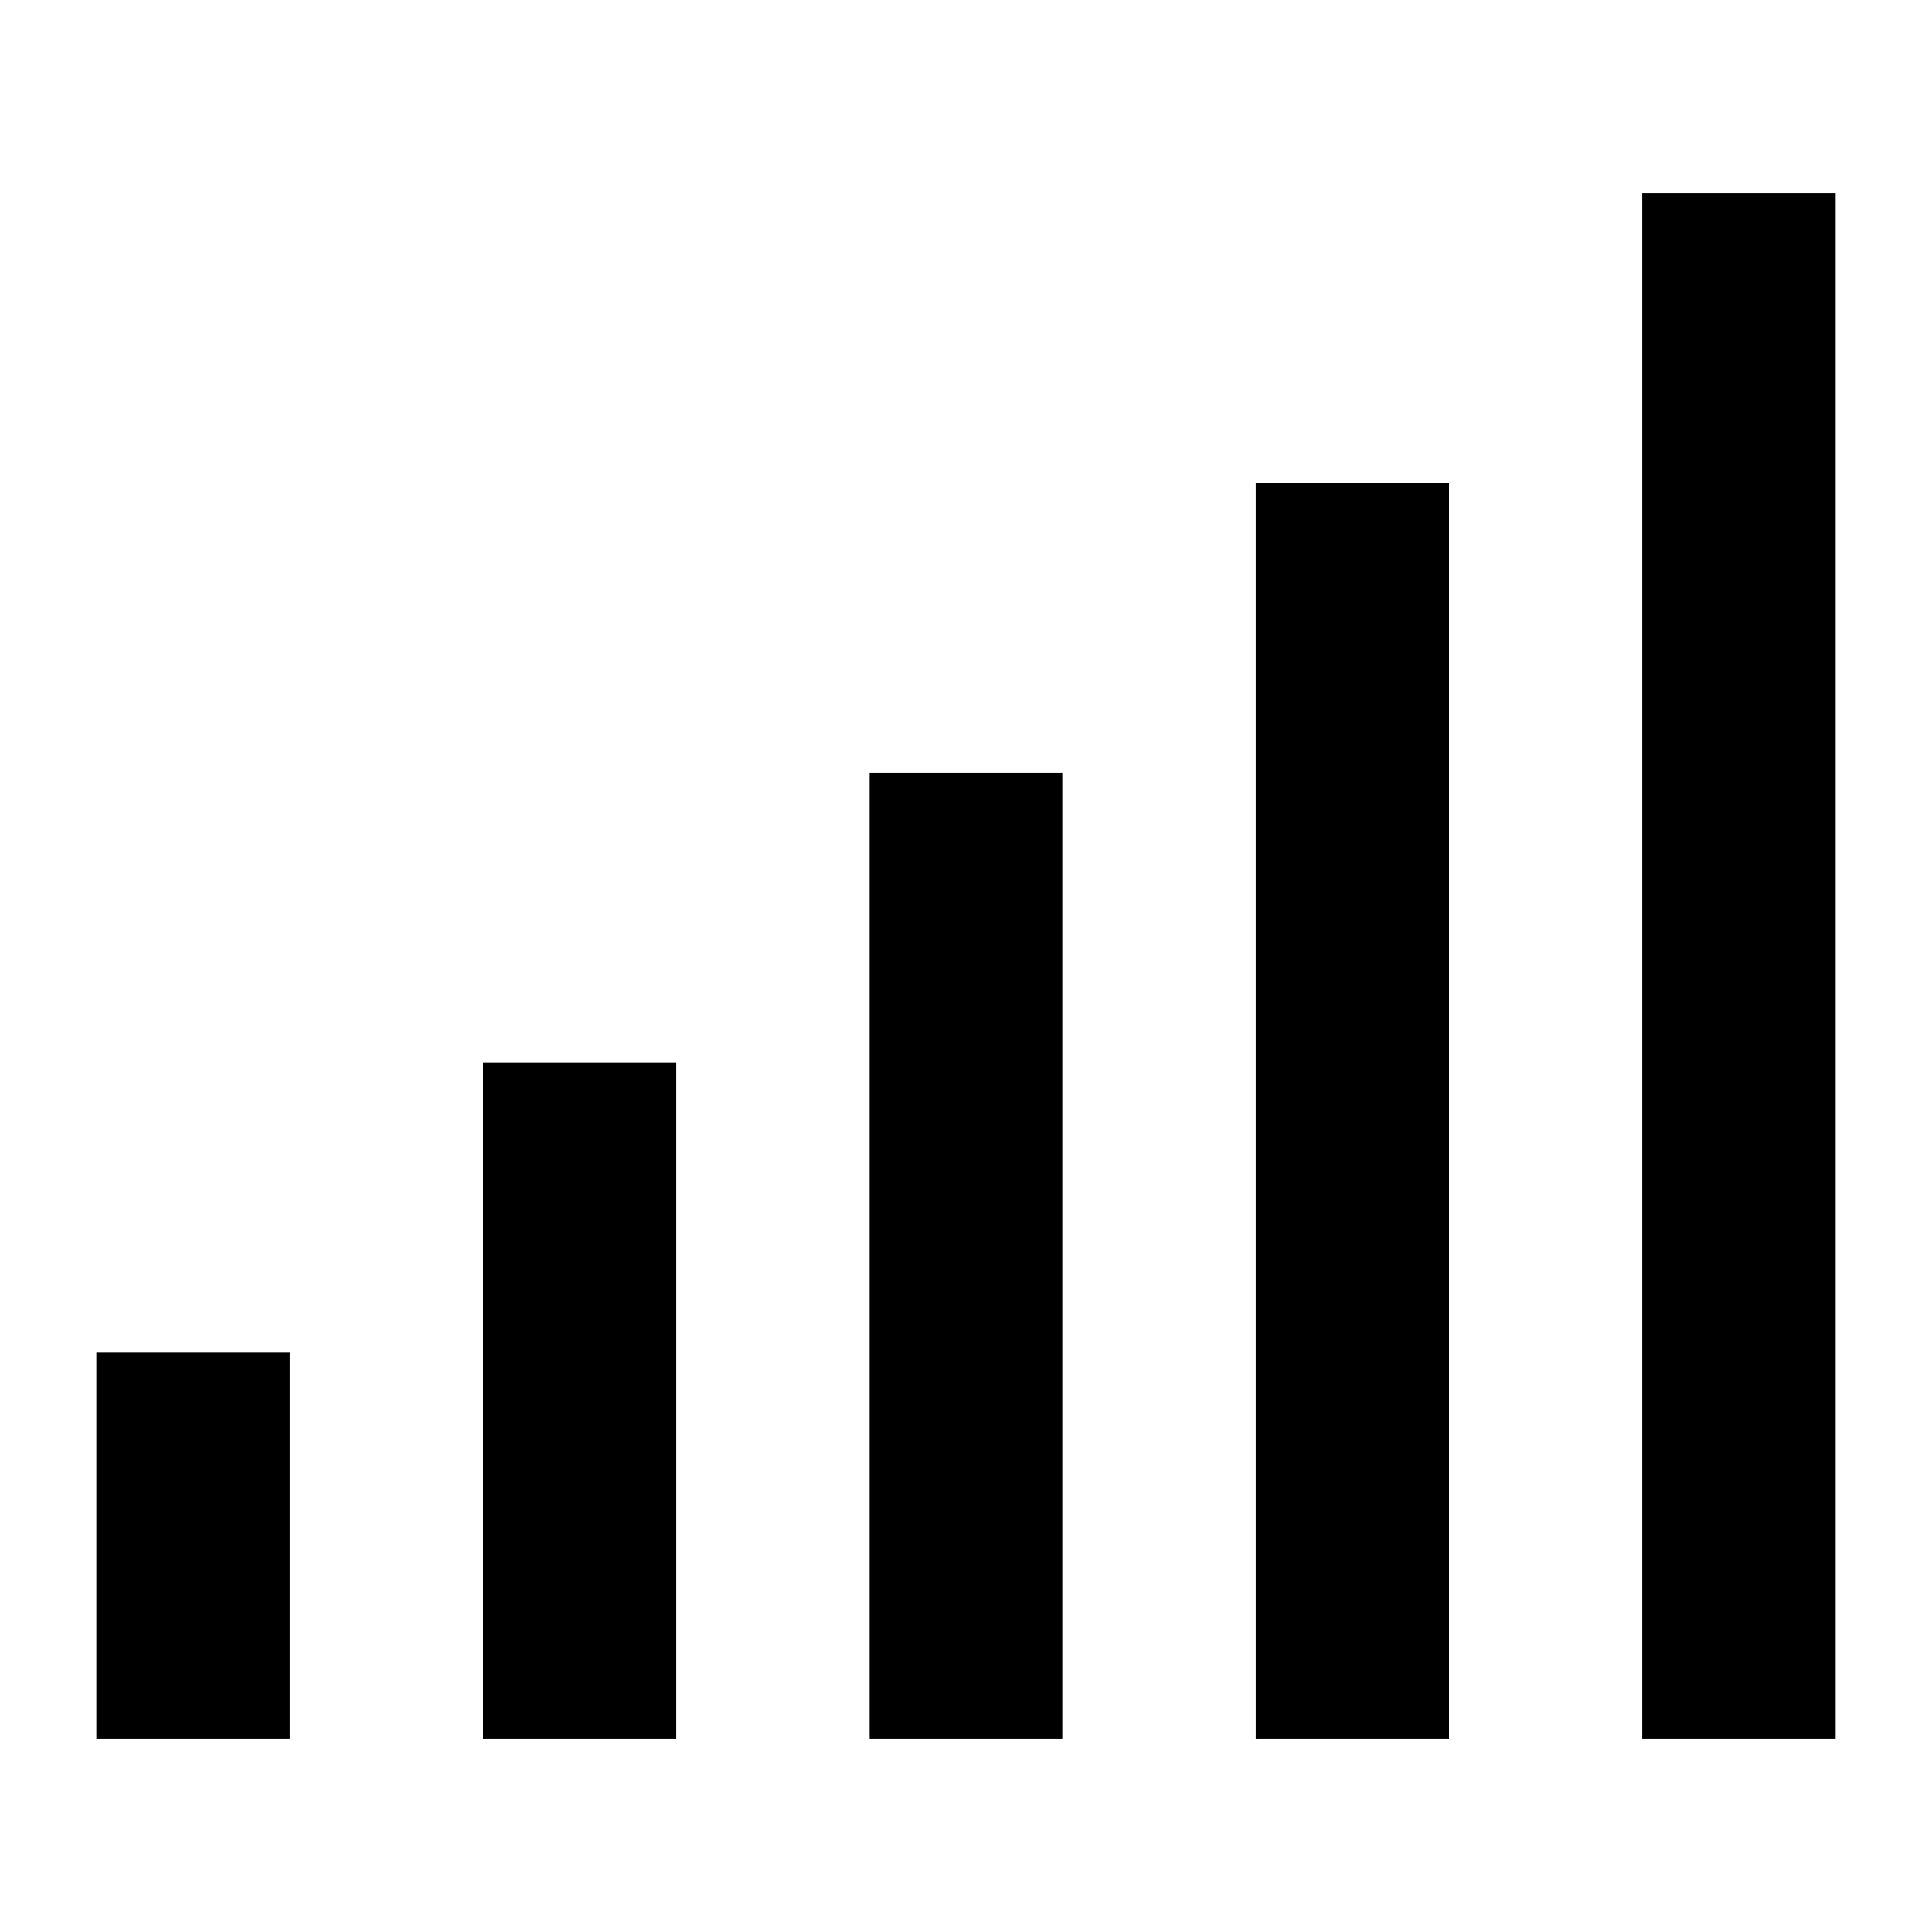<svg xmlns="http://www.w3.org/2000/svg" width="24" height="24" viewBox="0 0 640 512"><path class="pr-icon-duotone-secondary" d="M288 192l0 32 0 256 0 32 64 0 0-32 0-256 0-32-64 0zM416 96l0 32 0 352 0 32 64 0 0-32 0-352 0-32-64 0zM544 0l0 32 0 448 0 32 64 0 0-32 0-448 0-32L544 0z"/><path class="pr-icon-duotone-primary" d="M224 320l0-32-64 0 0 32 0 160 0 32 64 0 0-32 0-160zM96 416l0-32-64 0 0 32 0 64 0 32 64 0 0-32 0-64z"/></svg>